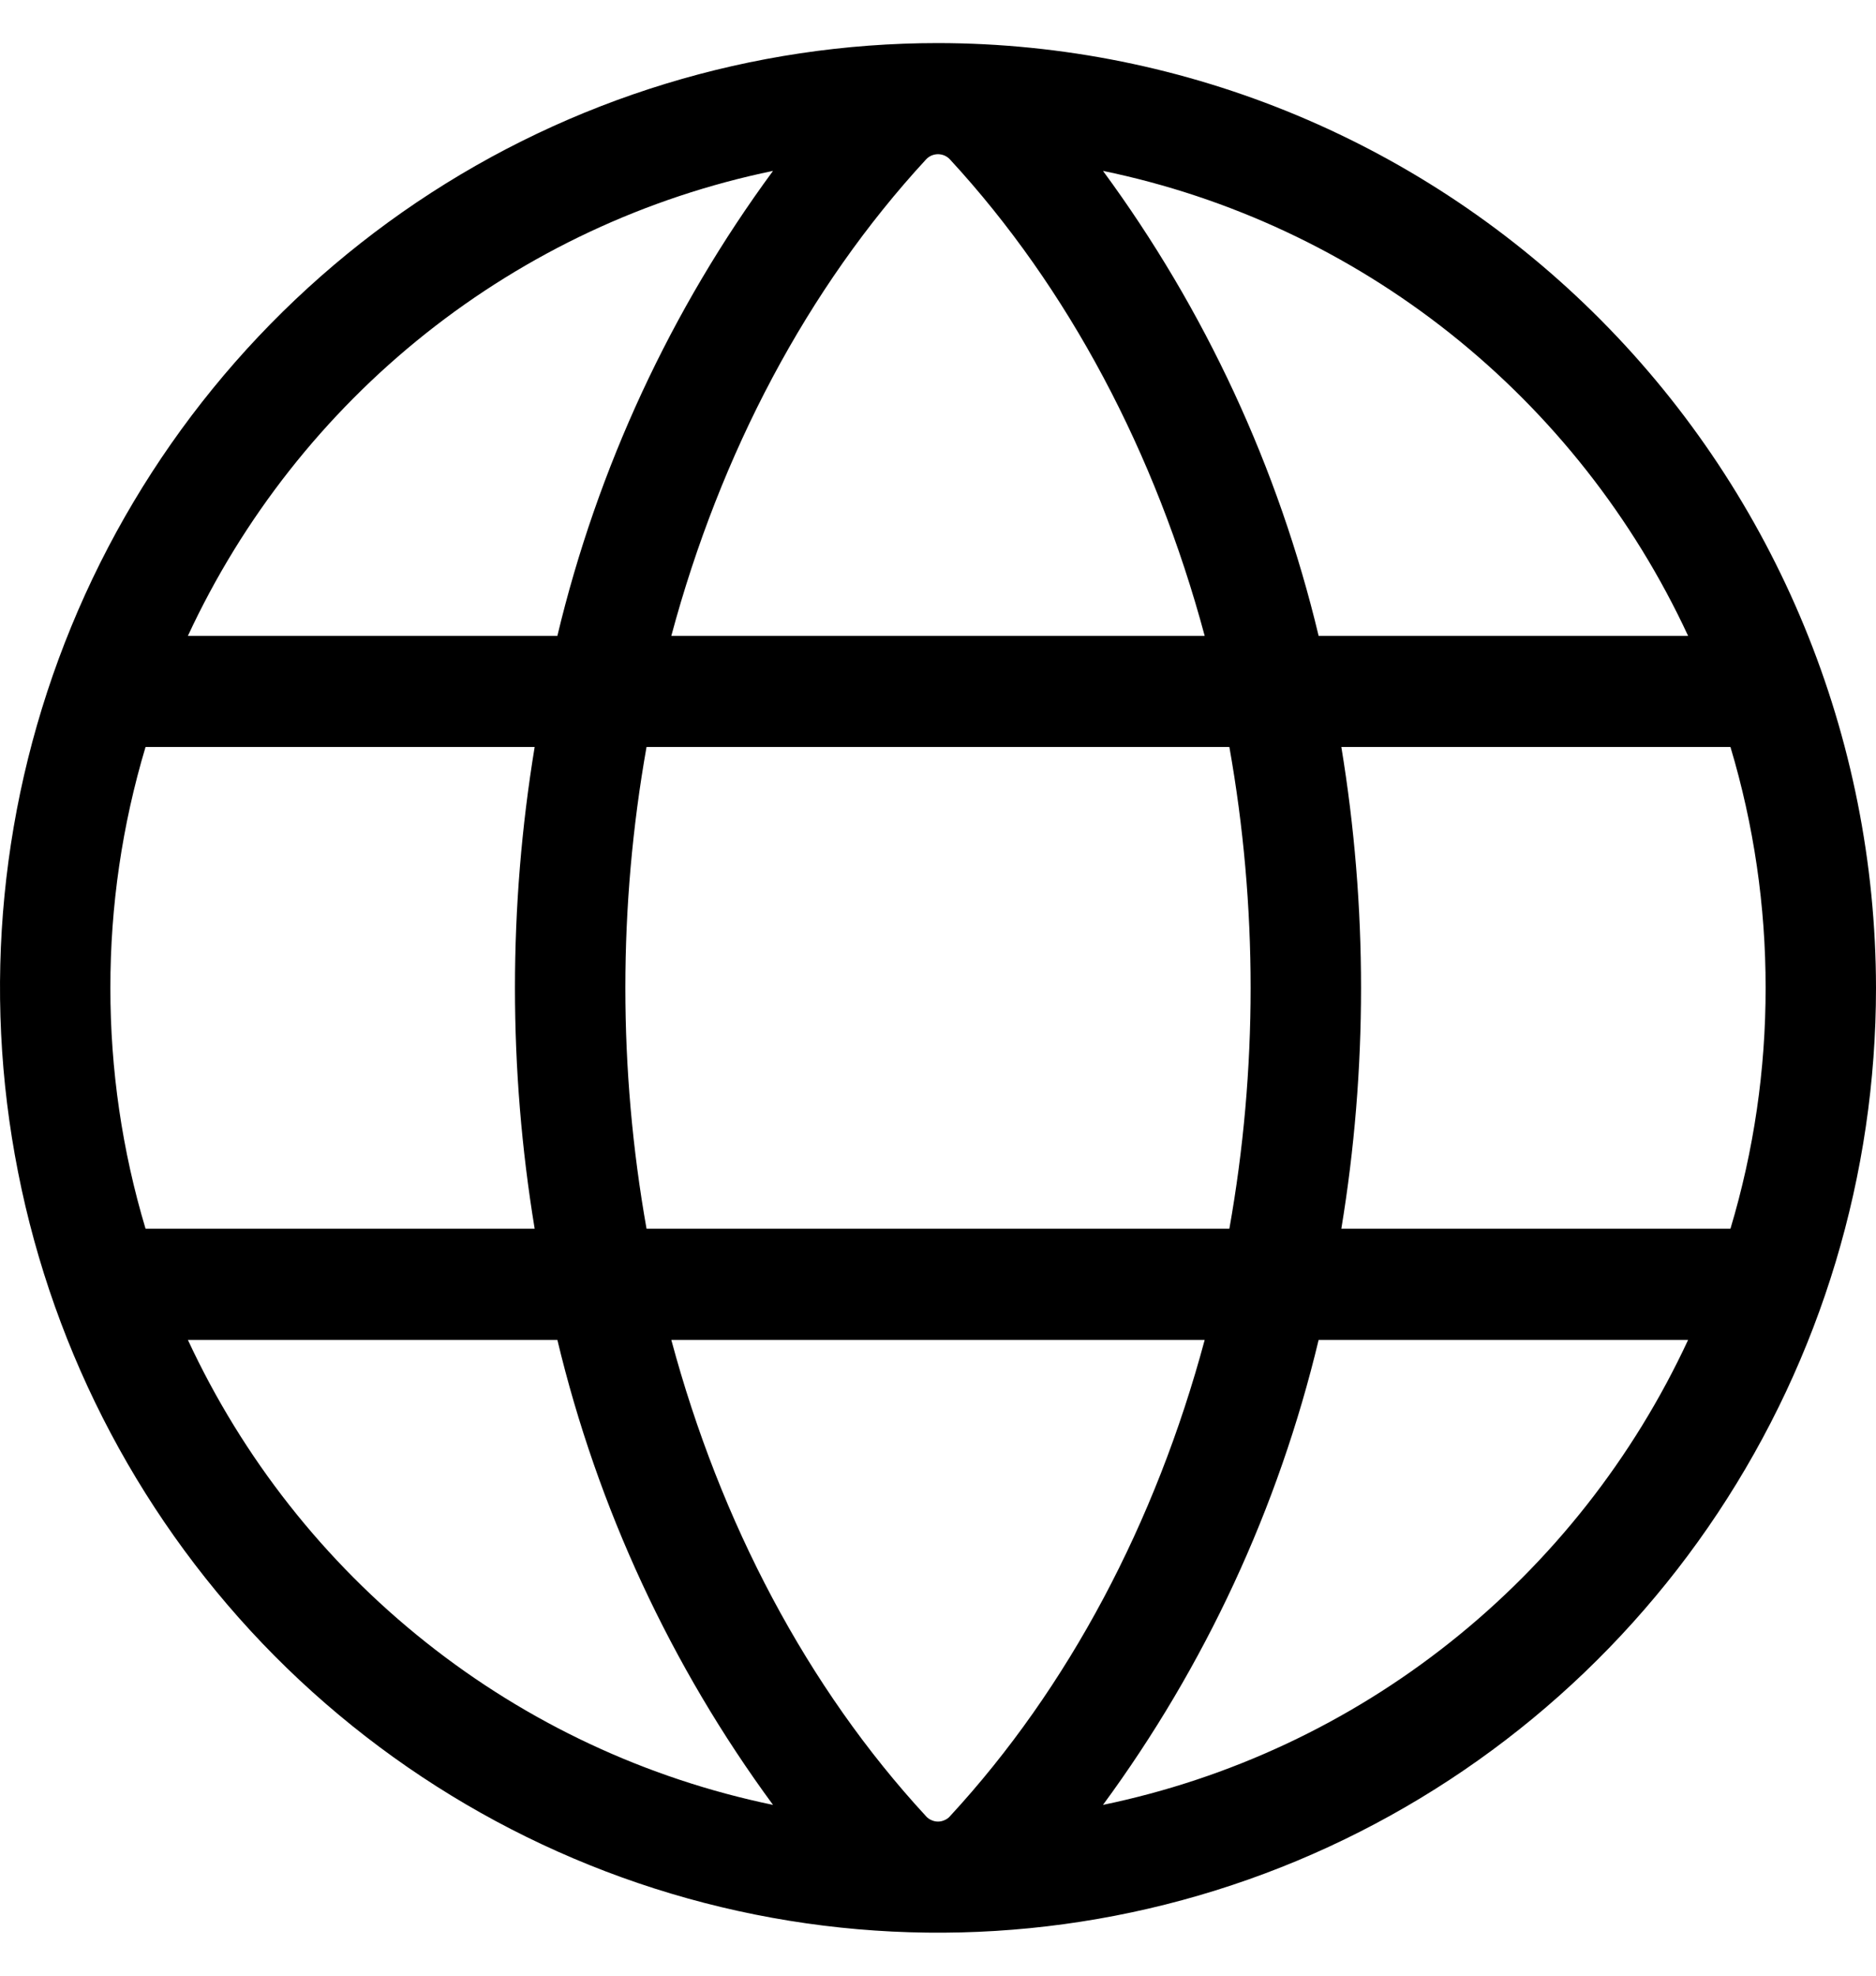 <svg width="19" height="20" viewBox="0 0 19 20" fill="none" xmlns="http://www.w3.org/2000/svg">
<path d="M9.5 0.436C7.621 0.436 5.784 0.997 4.222 2.047C2.66 3.098 1.442 4.592 0.723 6.34C0.004 8.088 -0.184 10.011 0.183 11.866C0.549 13.722 1.454 15.426 2.782 16.764C4.111 18.101 5.804 19.012 7.647 19.381C9.489 19.75 11.4 19.561 13.136 18.837C14.871 18.113 16.355 16.887 17.399 15.314C18.443 13.741 19 11.892 19 10C18.997 7.464 17.995 5.033 16.214 3.24C14.433 1.447 12.019 0.439 9.5 0.436ZM17.097 6.437H13.355C12.948 4.736 12.205 3.135 11.171 1.73C12.455 1.995 13.659 2.559 14.688 3.376C15.717 4.194 16.542 5.242 17.097 6.437ZM17.882 10C17.883 10.826 17.763 11.648 17.526 12.438H13.585C13.851 10.824 13.851 9.177 13.585 7.562H17.526C17.763 8.353 17.883 9.174 17.882 10ZM9.5 18.44C9.477 18.44 9.454 18.435 9.433 18.425C9.411 18.416 9.392 18.402 9.377 18.384C8.177 17.084 7.296 15.414 6.799 13.564H12.201C11.704 15.414 10.823 17.084 9.623 18.384C9.608 18.402 9.589 18.416 9.567 18.425C9.546 18.435 9.523 18.44 9.5 18.44ZM6.548 12.438C6.262 10.826 6.262 9.175 6.548 7.562H12.451C12.738 9.175 12.738 10.826 12.451 12.438H6.548ZM1.118 10C1.117 9.174 1.237 8.353 1.474 7.562H5.415C5.149 9.177 5.149 10.824 5.415 12.438H1.474C1.237 11.648 1.117 10.826 1.118 10ZM9.5 1.561C9.523 1.561 9.546 1.566 9.567 1.575C9.589 1.585 9.608 1.599 9.623 1.616C10.823 2.917 11.704 4.587 12.201 6.437H6.799C7.296 4.587 8.177 2.917 9.377 1.616C9.392 1.599 9.411 1.585 9.433 1.575C9.454 1.566 9.477 1.561 9.5 1.561ZM7.829 1.73C6.795 3.135 6.052 4.736 5.645 6.437H1.903C2.458 5.242 3.283 4.194 4.312 3.376C5.341 2.559 6.545 1.995 7.829 1.73ZM1.903 13.564H5.645C6.052 15.264 6.795 16.865 7.829 18.271C6.545 18.005 5.341 17.442 4.312 16.624C3.283 15.807 2.458 14.759 1.903 13.564ZM11.171 18.271C12.205 16.865 12.948 15.264 13.355 13.564H17.097C16.542 14.759 15.717 15.807 14.688 16.624C13.659 17.442 12.455 18.005 11.171 18.271Z" fill="black"/>
</svg>
